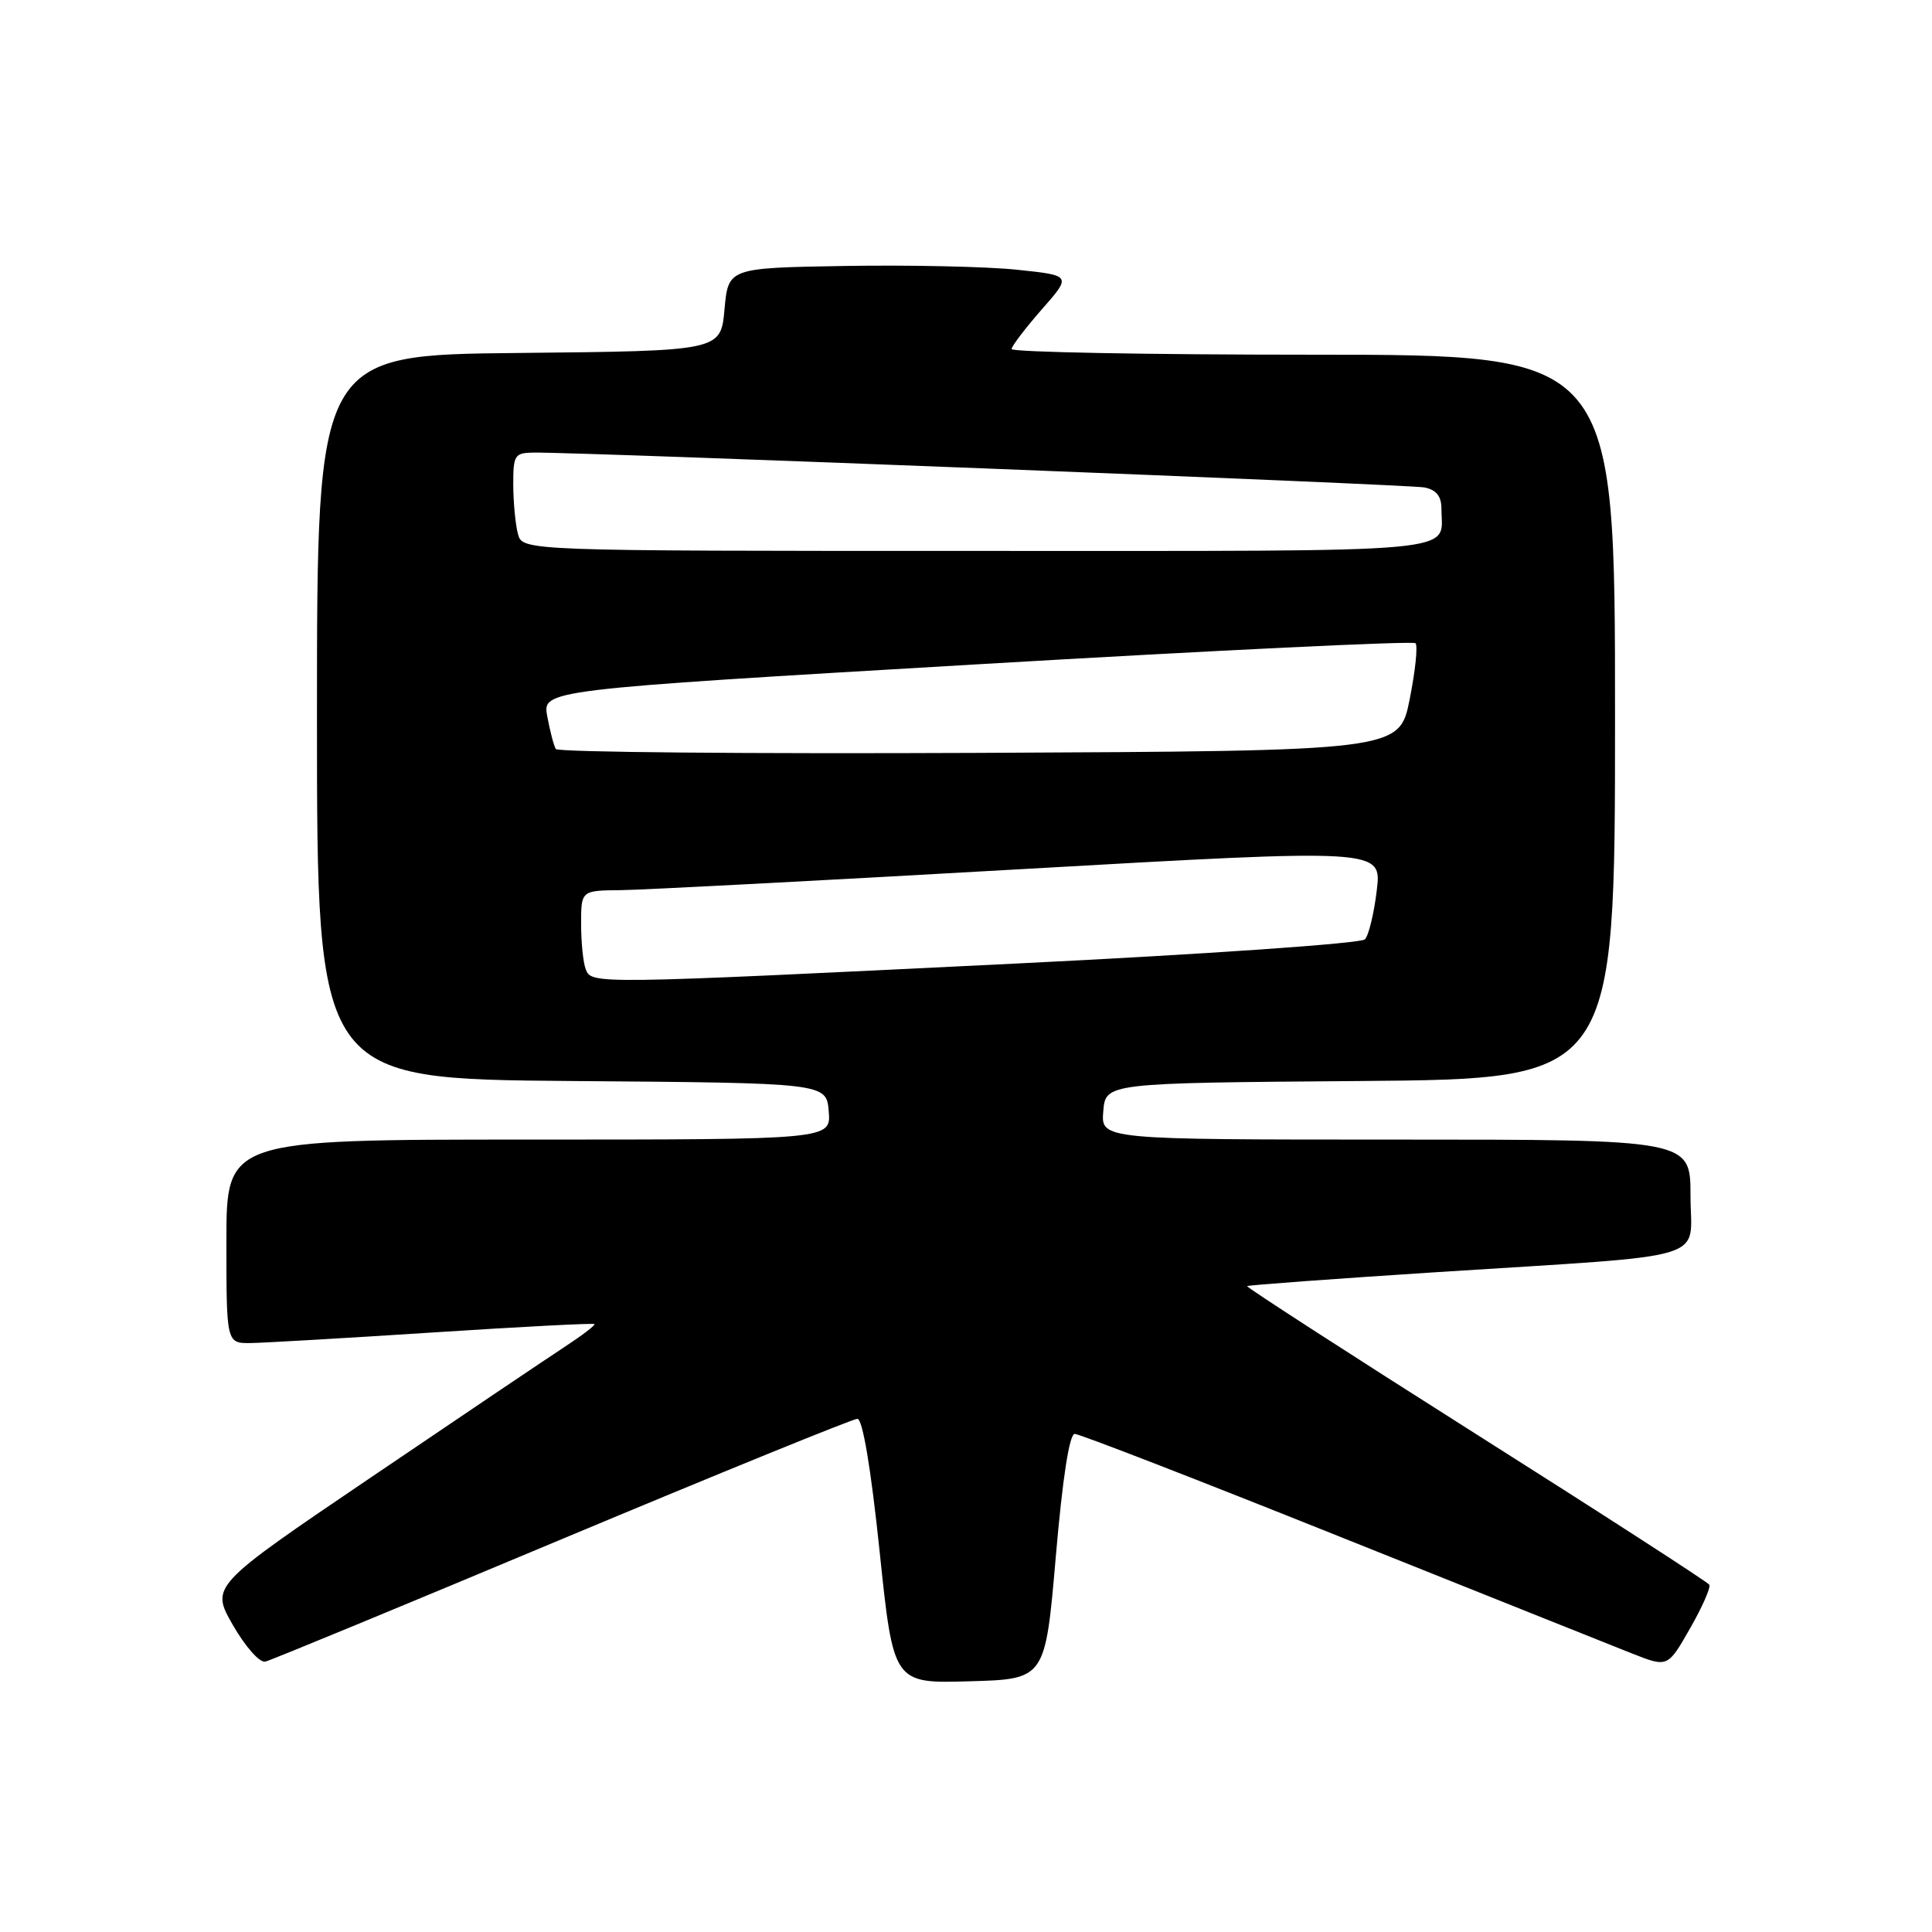 <?xml version="1.0" encoding="UTF-8" standalone="no"?>
<!DOCTYPE svg PUBLIC "-//W3C//DTD SVG 1.1//EN" "http://www.w3.org/Graphics/SVG/1.1/DTD/svg11.dtd" >
<svg xmlns="http://www.w3.org/2000/svg" xmlns:xlink="http://www.w3.org/1999/xlink" version="1.1" viewBox="0 0 256 256">
 <g >
 <path fill="currentColor"
d=" M 139.90 206.25 C 140.80 195.80 141.70 190.00 142.41 190.00 C 143.03 190.00 158.82 196.12 177.51 203.61 C 196.21 211.09 213.63 218.06 216.24 219.09 C 220.98 220.96 220.98 220.96 223.93 215.79 C 225.56 212.95 226.71 210.33 226.49 209.98 C 226.27 209.63 212.35 200.63 195.55 190.00 C 178.75 179.36 165.12 170.55 165.25 170.42 C 165.39 170.28 176.75 169.45 190.50 168.56 C 227.57 166.18 224.00 167.26 224.00 158.44 C 224.00 151.00 224.00 151.00 184.94 151.00 C 145.88 151.00 145.88 151.00 146.19 147.25 C 146.50 143.50 146.50 143.50 180.25 143.24 C 214.00 142.97 214.00 142.97 214.00 94.99 C 214.00 47.00 214.00 47.00 174.00 47.00 C 152.00 47.00 134.02 46.66 134.04 46.25 C 134.07 45.84 135.87 43.48 138.04 41.00 C 142.00 36.50 142.00 36.50 134.75 35.74 C 130.76 35.32 120.53 35.10 112.00 35.24 C 96.50 35.50 96.50 35.50 96.00 41.00 C 95.50 46.50 95.50 46.50 68.75 46.77 C 42.00 47.03 42.00 47.03 42.00 95.00 C 42.00 142.97 42.00 142.97 75.75 143.24 C 109.50 143.50 109.50 143.50 109.81 147.25 C 110.12 151.00 110.12 151.00 70.06 151.00 C 30.00 151.00 30.00 151.00 30.00 164.50 C 30.00 178.00 30.00 178.00 33.25 177.96 C 35.04 177.93 45.95 177.30 57.50 176.55 C 69.05 175.80 78.62 175.30 78.77 175.45 C 78.92 175.59 77.12 176.96 74.77 178.50 C 72.42 180.04 60.91 187.79 49.20 195.73 C 27.90 210.16 27.90 210.16 30.86 215.33 C 32.52 218.22 34.42 220.36 35.16 220.17 C 35.90 220.00 53.60 212.68 74.50 203.92 C 95.41 195.17 113.01 188.00 113.61 188.00 C 114.30 188.00 115.40 194.53 116.55 205.53 C 118.38 223.07 118.38 223.07 128.44 222.78 C 138.50 222.50 138.50 222.50 139.90 206.25 Z  M 77.61 128.42 C 77.27 127.55 77.00 124.85 77.00 122.42 C 77.00 118.00 77.00 118.00 82.25 117.95 C 85.14 117.92 109.01 116.67 135.29 115.17 C 183.09 112.45 183.09 112.45 182.43 117.97 C 182.07 121.01 181.36 123.94 180.86 124.47 C 180.36 125.01 159.62 126.45 134.73 127.67 C 78.40 130.43 78.38 130.43 77.61 128.42 Z  M 73.65 99.25 C 73.39 98.83 72.88 96.89 72.52 94.95 C 71.85 91.41 71.85 91.41 129.42 88.03 C 161.08 86.17 187.24 84.91 187.56 85.23 C 187.89 85.55 187.54 88.89 186.79 92.66 C 185.42 99.50 185.42 99.50 129.78 99.76 C 99.17 99.90 73.92 99.67 73.65 99.25 Z  M 68.63 70.75 C 68.30 69.51 68.02 66.59 68.01 64.25 C 68.00 60.28 68.18 60.00 70.75 59.97 C 77.17 59.90 186.70 64.19 188.75 64.59 C 190.33 64.91 191.00 65.75 191.00 67.44 C 191.00 73.39 195.34 73.00 129.51 73.00 C 69.23 73.00 69.23 73.00 68.63 70.75 Z "/>
</g>
</svg>